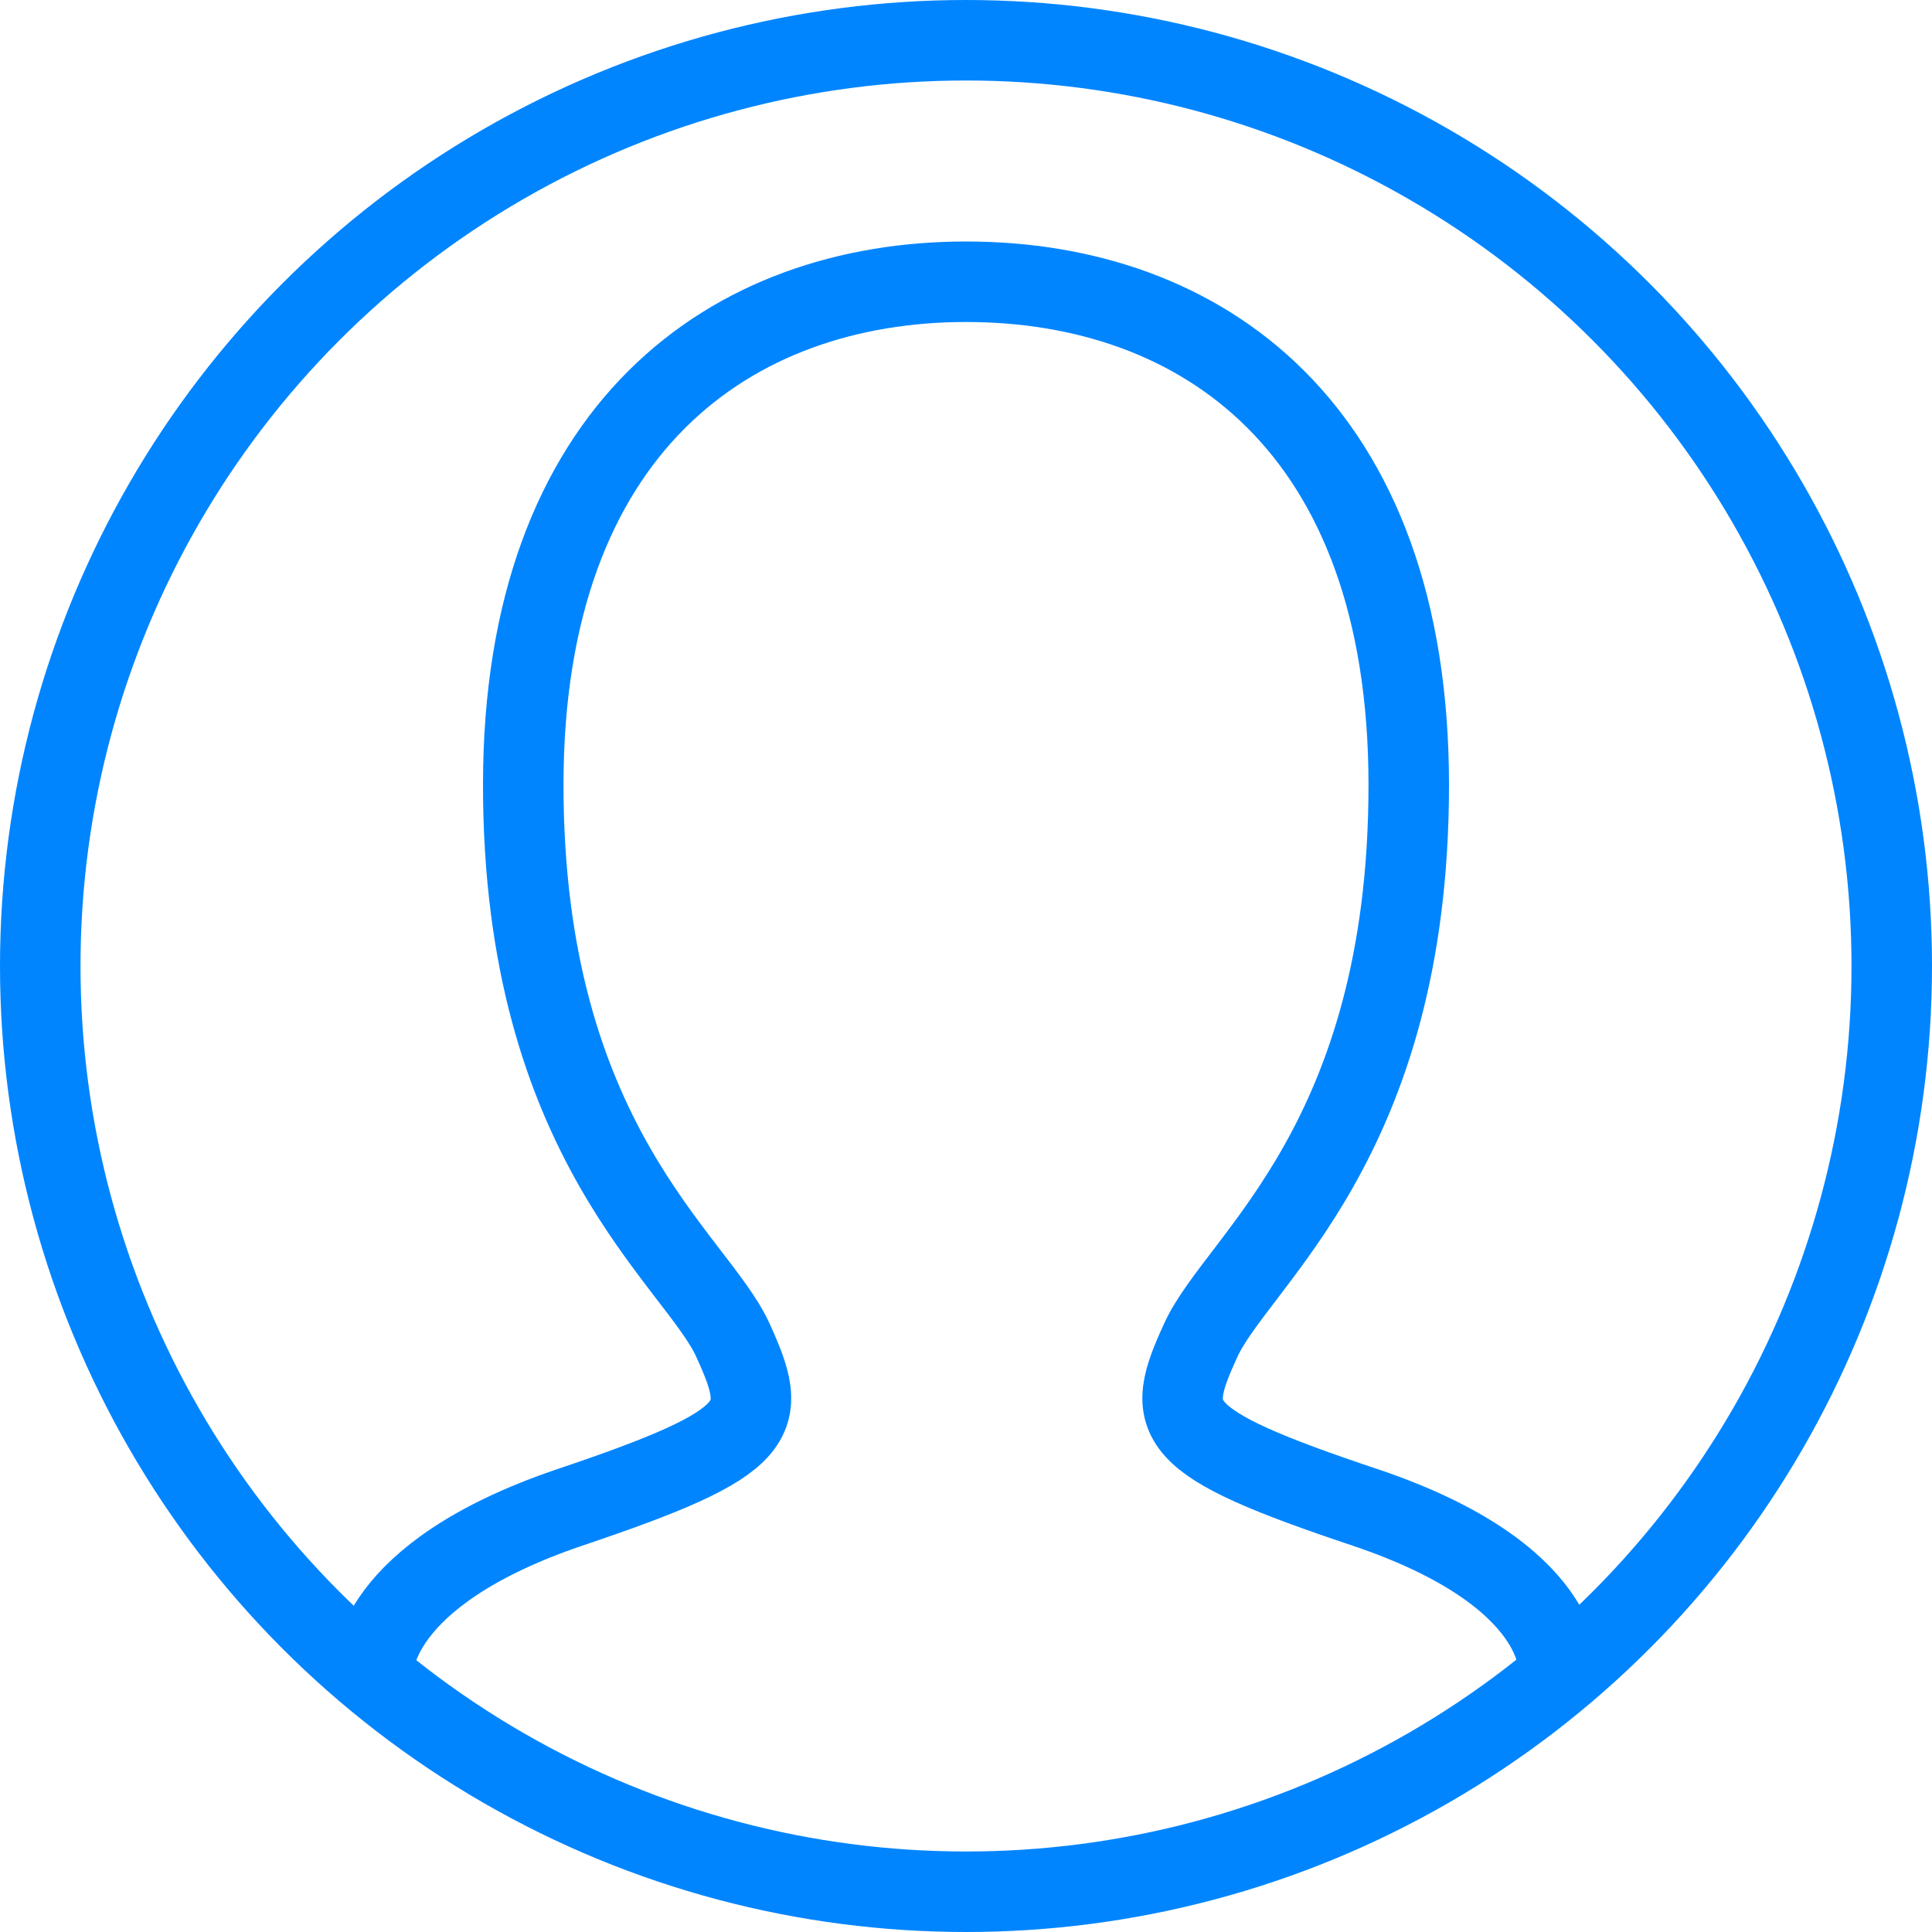 <svg width="48" height="48" viewBox="0 0 48 48" xmlns="http://www.w3.org/2000/svg"><title>48/user-blue</title><g fill="none" fill-rule="evenodd"><path d="M0 0h48v48H0z"/><g transform="translate(1 1)" stroke="#0085FF" stroke-width="2" stroke-linecap="round" stroke-linejoin="round"><path d="M23 6c5.849 0 11 3.616 11 12.5s-4.243 11.781-5.165 13.792c-.922 2.01-.835 2.52 4.12 4.172 4.956 1.68 4.764 4.016 4.764 4.016M23 6c-5.807 0-11 3.616-11 12.5s4.291 11.781 5.207 13.792c.915 2.01.83 2.52-4.09 4.172-4.921 1.68-4.837 4.016-4.837 4.016"/><circle cx="23" cy="23" r="23"/></g></g></svg>